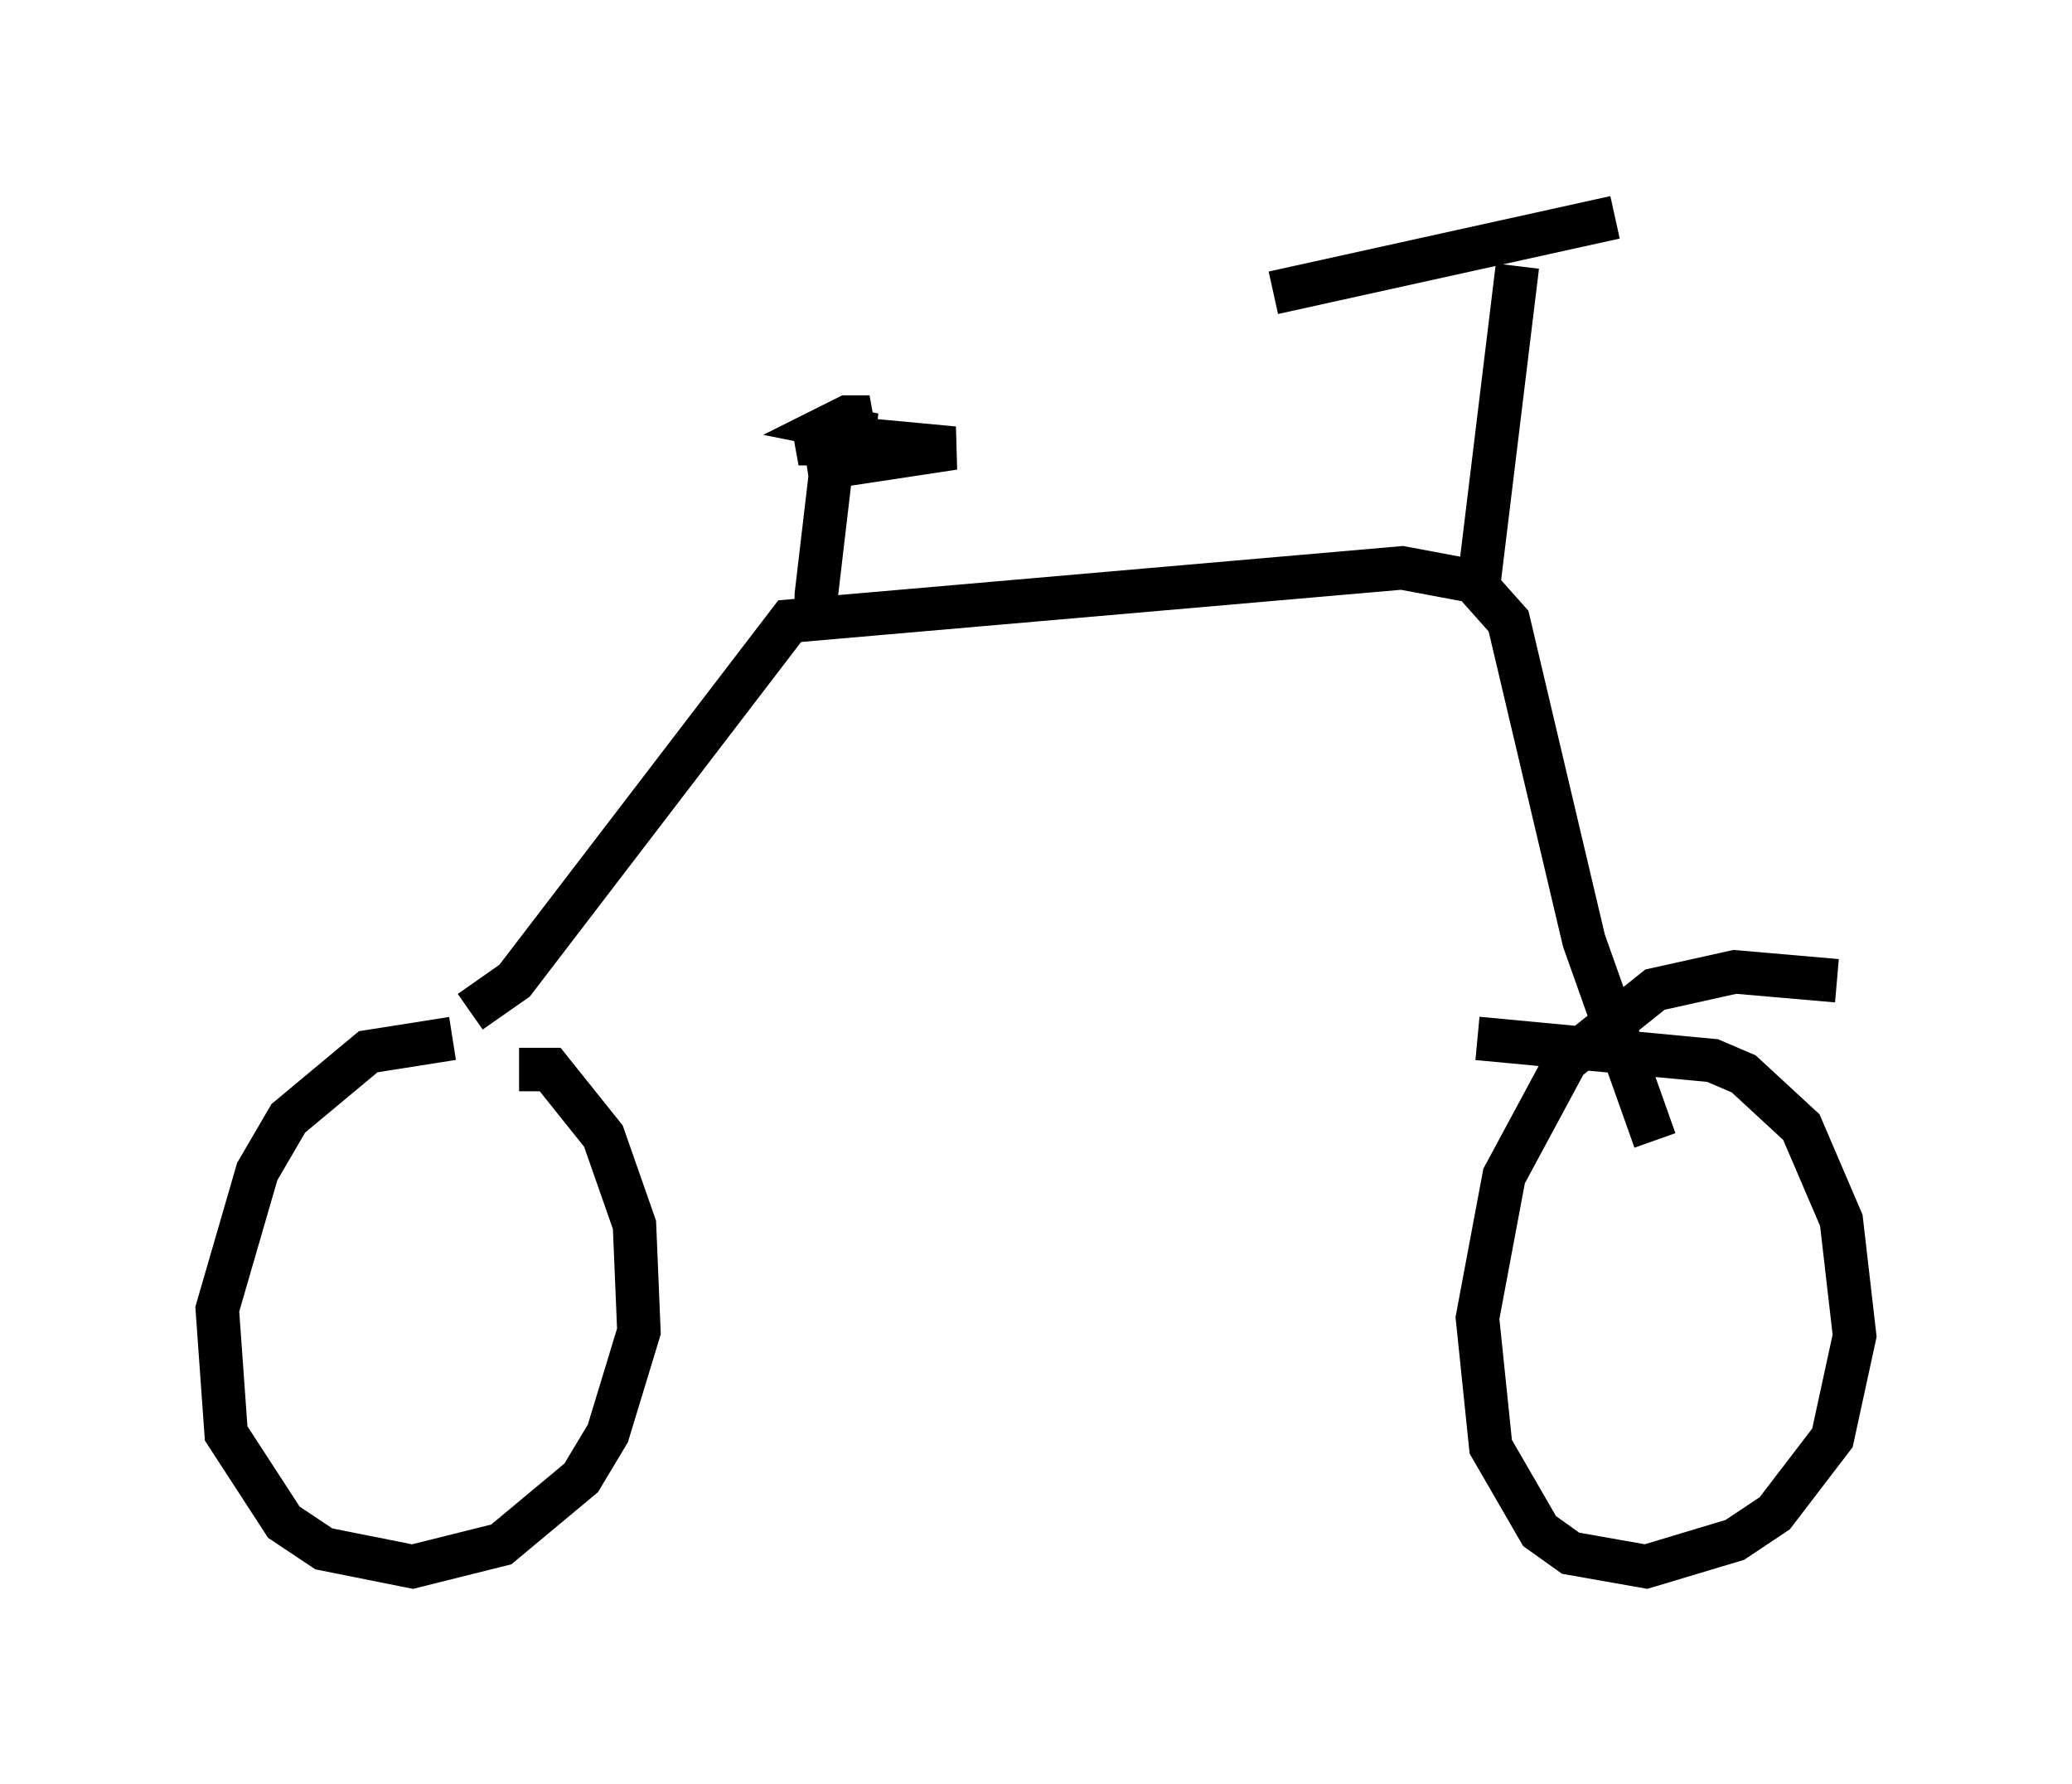 <?xml version="1.0" encoding="utf-8" ?>
<svg baseProfile="full" height="41.034" version="1.1" width="47.669" xmlns="http://www.w3.org/2000/svg" xmlns:ev="http://www.w3.org/2001/xml-events" xmlns:xlink="http://www.w3.org/1999/xlink"><defs /><rect fill="white" height="41.034" width="47.669" x="0" y="0" /><path d="M14.086, 24.702 m-3.675, -0.817 l-1.94, 0.306 -1.838, 1.531 l-0.715, 1.225 -0.919, 3.165 l0.204, 2.858 1.327, 2.042 l0.919, 0.613 2.042, 0.408 l2.042, -0.51 1.838, -1.531 l0.613, -1.021 0.715, -2.348 l-0.102, -2.45 -0.715, -2.042 l-1.225, -1.531 -0.715, 0.0 m30.319, -2.042 l-2.348, -0.204 -1.838, 0.408 l-2.042, 1.633 -1.429, 2.654 l-0.613, 3.267 0.306, 2.96 l1.123, 1.94 0.715, 0.51 l1.735, 0.306 2.042, -0.613 l0.919, -0.613 1.327, -1.735 l0.51, -2.348 -0.306, -2.654 l-0.919, -2.144 -1.327, -1.225 l-0.715, -0.306 -5.41, -0.51 m-23.173, -0.613 l1.021, -0.715 6.329, -8.269 l14.088, -1.225 1.633, 0.306 l0.817, 0.919 1.735, 7.35 l1.633, 4.594 m-4.083, -12.556 l0.919, -7.554 m-5.615, 0.613 l7.861, -1.735 m-17.967, 9.188 l-0.408, 0.0 0.0, -0.51 l0.408, -3.471 -0.817, 0.0 l1.633, -0.613 -0.51, 0.0 l-0.408, 0.204 1.021, 0.204 l-1.429, 0.0 3.267, 0.306 l-3.369, 0.51 " fill="none" stroke="black" stroke-width="1" /></svg>